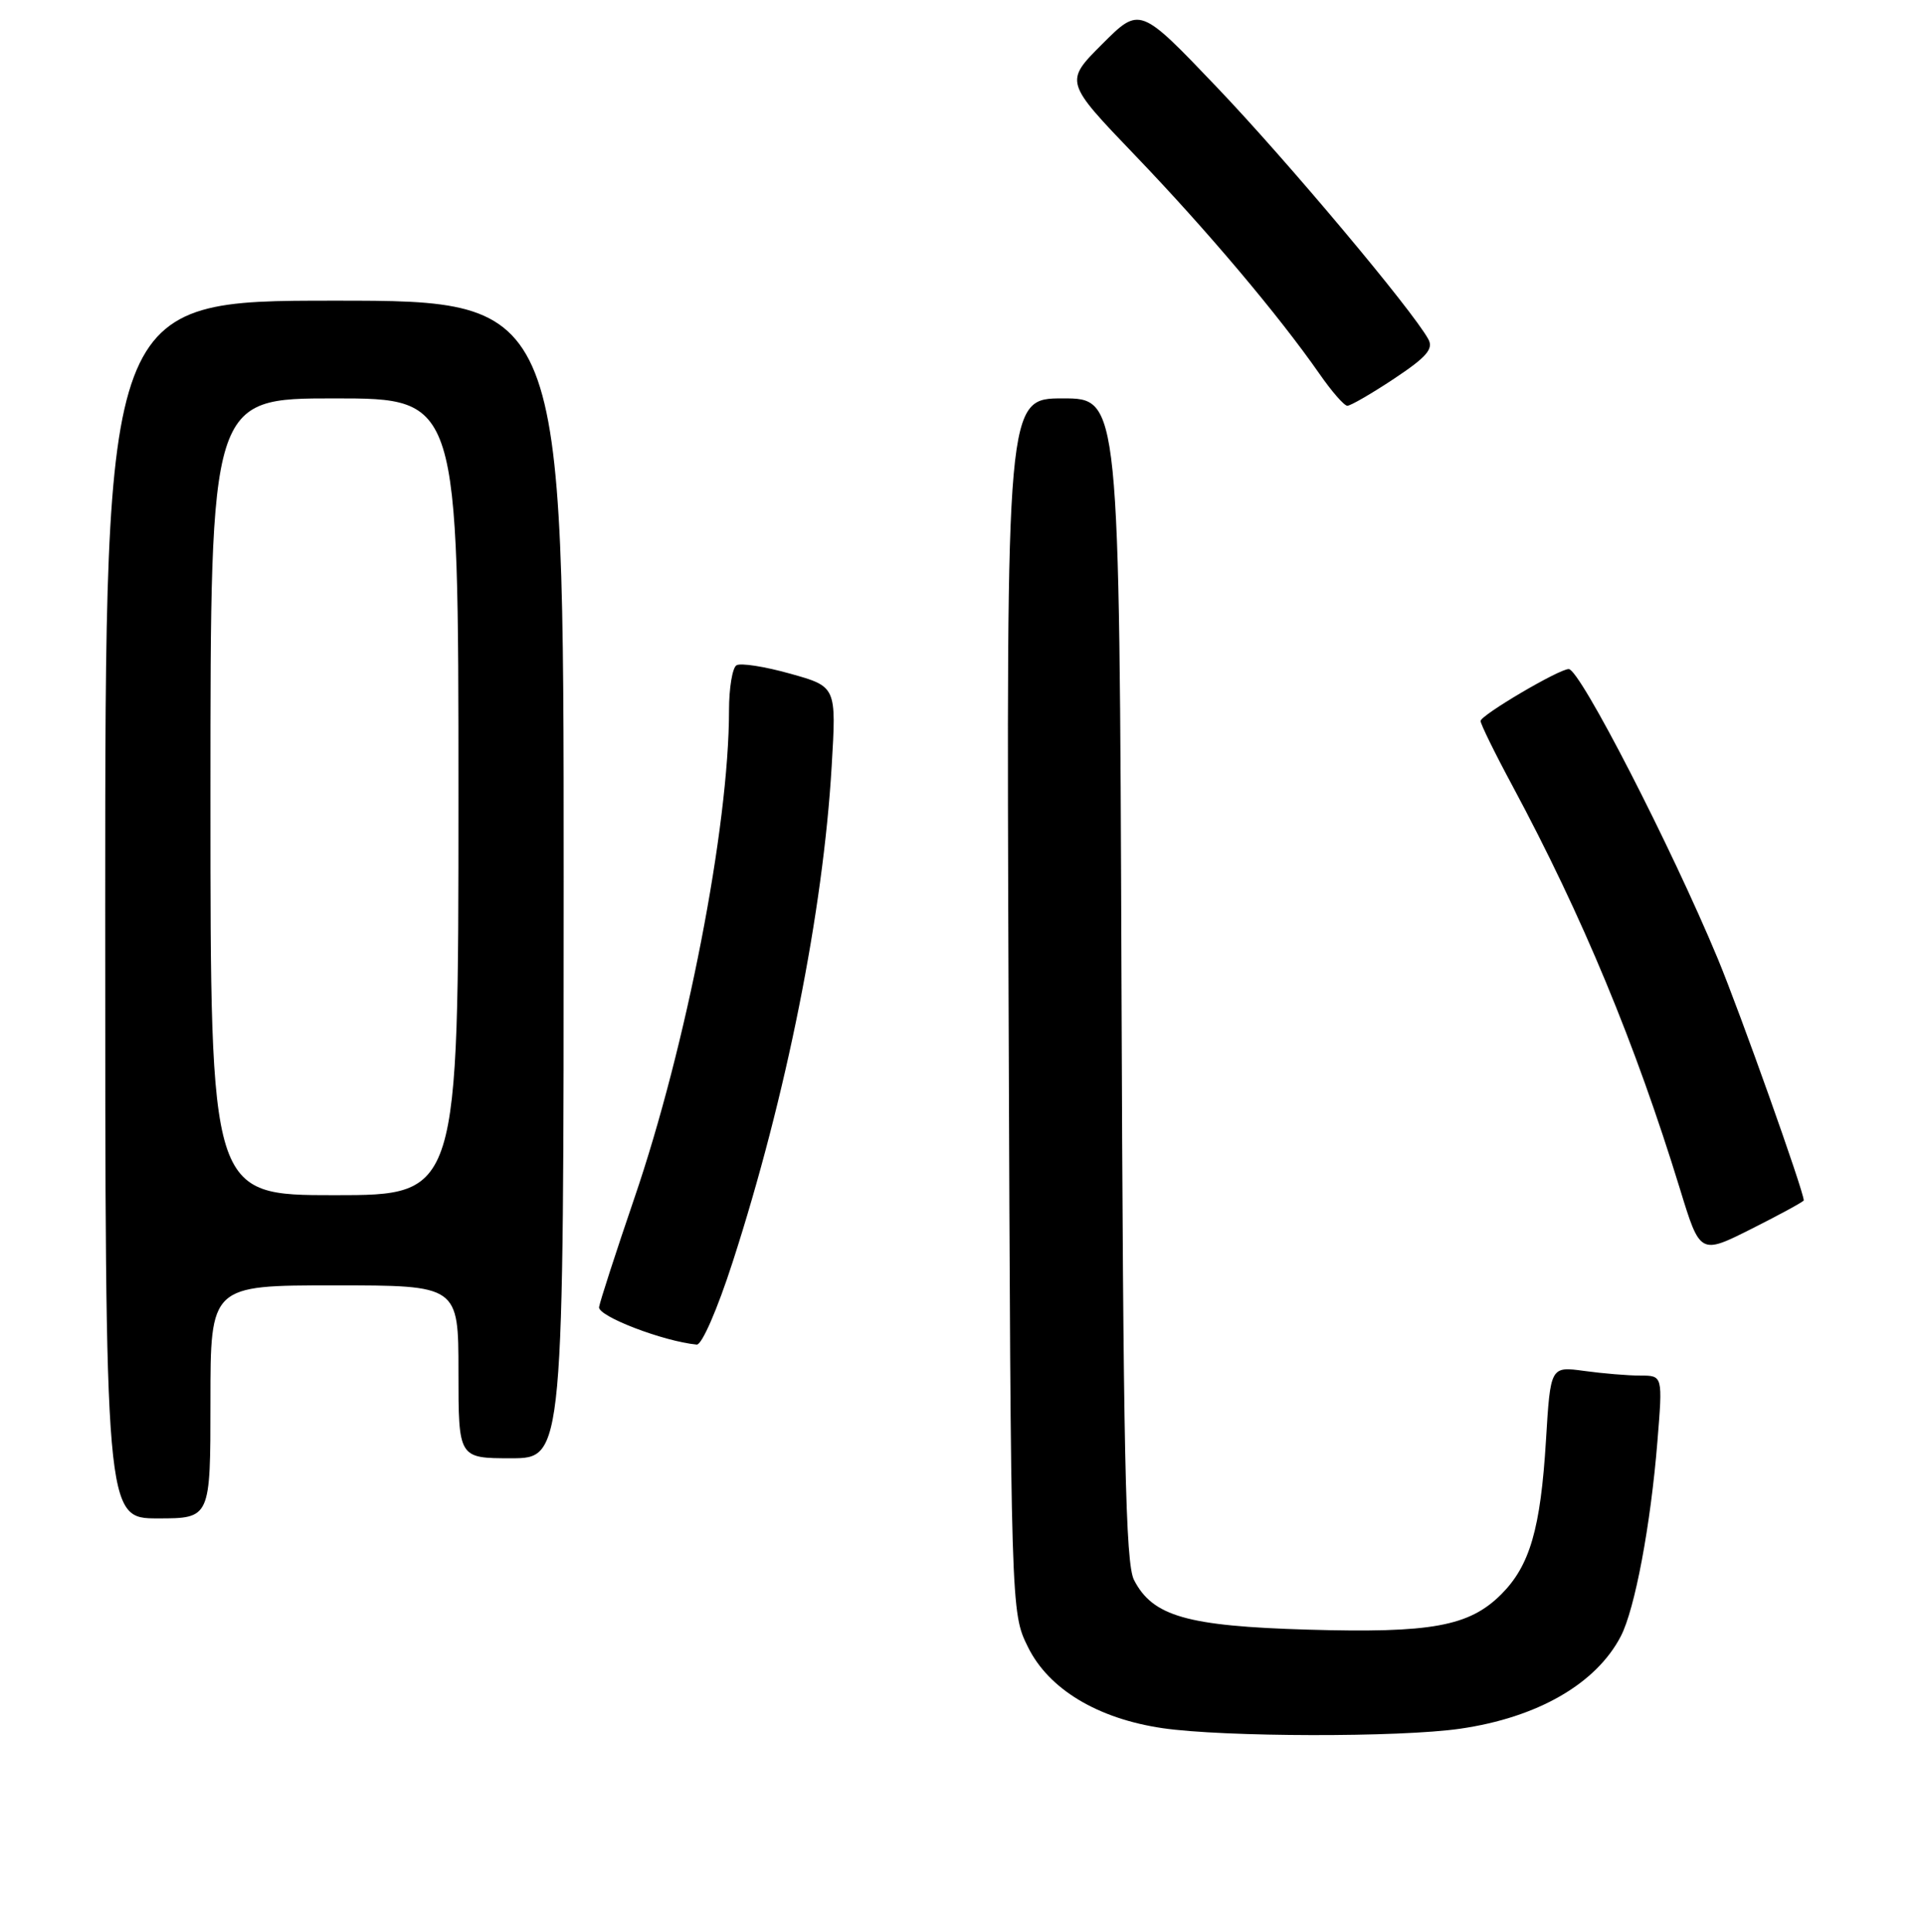 <?xml version="1.0" encoding="UTF-8" standalone="no"?>
<!DOCTYPE svg PUBLIC "-//W3C//DTD SVG 1.1//EN" "http://www.w3.org/Graphics/SVG/1.1/DTD/svg11.dtd" >
<svg xmlns="http://www.w3.org/2000/svg" xmlns:xlink="http://www.w3.org/1999/xlink" version="1.1" viewBox="0 0 256 257">
 <g >
 <path fill="currentColor"
d=" M 194.29 229.98 C 204.58 228.49 212.37 224.01 215.66 217.68 C 217.53 214.07 219.63 202.92 220.53 191.75 C 221.24 183.00 221.24 183.00 218.26 183.00 C 216.62 183.00 213.26 182.72 210.79 182.38 C 206.30 181.77 206.30 181.77 205.70 191.63 C 204.98 203.40 203.56 208.29 199.74 212.11 C 195.48 216.36 190.46 217.28 174.00 216.80 C 157.94 216.33 153.37 215.02 150.89 210.20 C 149.75 207.98 149.45 193.79 149.22 130.25 C 148.94 53.00 148.94 53.00 141.42 53.00 C 133.90 53.00 133.90 53.00 134.20 133.75 C 134.50 214.50 134.50 214.50 136.77 219.10 C 139.53 224.72 146.05 228.64 154.69 229.91 C 162.88 231.10 186.21 231.15 194.29 229.98 Z  M 28.00 186.50 C 28.00 171.00 28.00 171.00 44.50 171.00 C 61.00 171.00 61.00 171.00 61.00 182.50 C 61.00 194.00 61.00 194.00 68.00 194.00 C 75.00 194.00 75.00 194.00 75.00 117.00 C 75.00 40.00 75.00 40.00 44.50 40.00 C 14.00 40.00 14.00 40.00 14.00 121.00 C 14.00 202.00 14.00 202.00 21.00 202.00 C 28.00 202.00 28.00 202.00 28.00 186.50 Z  M 97.49 167.88 C 104.61 145.85 109.52 121.29 110.66 101.92 C 111.29 91.34 111.29 91.34 105.13 89.62 C 101.75 88.67 98.54 88.17 97.99 88.51 C 97.45 88.84 97.00 91.54 97.00 94.51 C 97.00 109.98 91.33 139.19 84.37 159.50 C 81.93 166.65 79.83 173.13 79.71 173.89 C 79.53 175.10 88.22 178.44 92.70 178.88 C 93.38 178.95 95.45 174.20 97.49 167.88 Z  M 240.00 159.69 C 240.00 158.49 231.54 134.72 228.57 127.56 C 222.36 112.63 210.22 89.02 208.73 89.01 C 207.44 89.00 197.00 95.15 197.00 95.92 C 197.00 96.32 198.91 100.22 201.26 104.58 C 210.55 121.88 217.57 138.78 223.54 158.21 C 226.21 166.92 226.21 166.92 233.11 163.45 C 236.90 161.54 240.00 159.85 240.00 159.69 Z  M 185.49 50.38 C 189.81 47.51 190.76 46.42 190.05 45.13 C 187.92 41.24 171.26 21.39 161.88 11.57 C 151.66 0.86 151.66 0.86 146.65 5.87 C 141.64 10.88 141.64 10.88 151.07 20.71 C 160.58 30.62 170.13 41.94 175.56 49.73 C 177.17 52.05 178.84 53.97 179.27 53.98 C 179.69 53.99 182.49 52.37 185.49 50.38 Z  M 28.00 106.00 C 28.00 53.00 28.00 53.00 44.50 53.00 C 61.00 53.00 61.00 53.00 61.00 106.00 C 61.00 159.00 61.00 159.00 44.50 159.00 C 28.00 159.00 28.00 159.00 28.00 106.00 Z "/>
</g>
</svg>